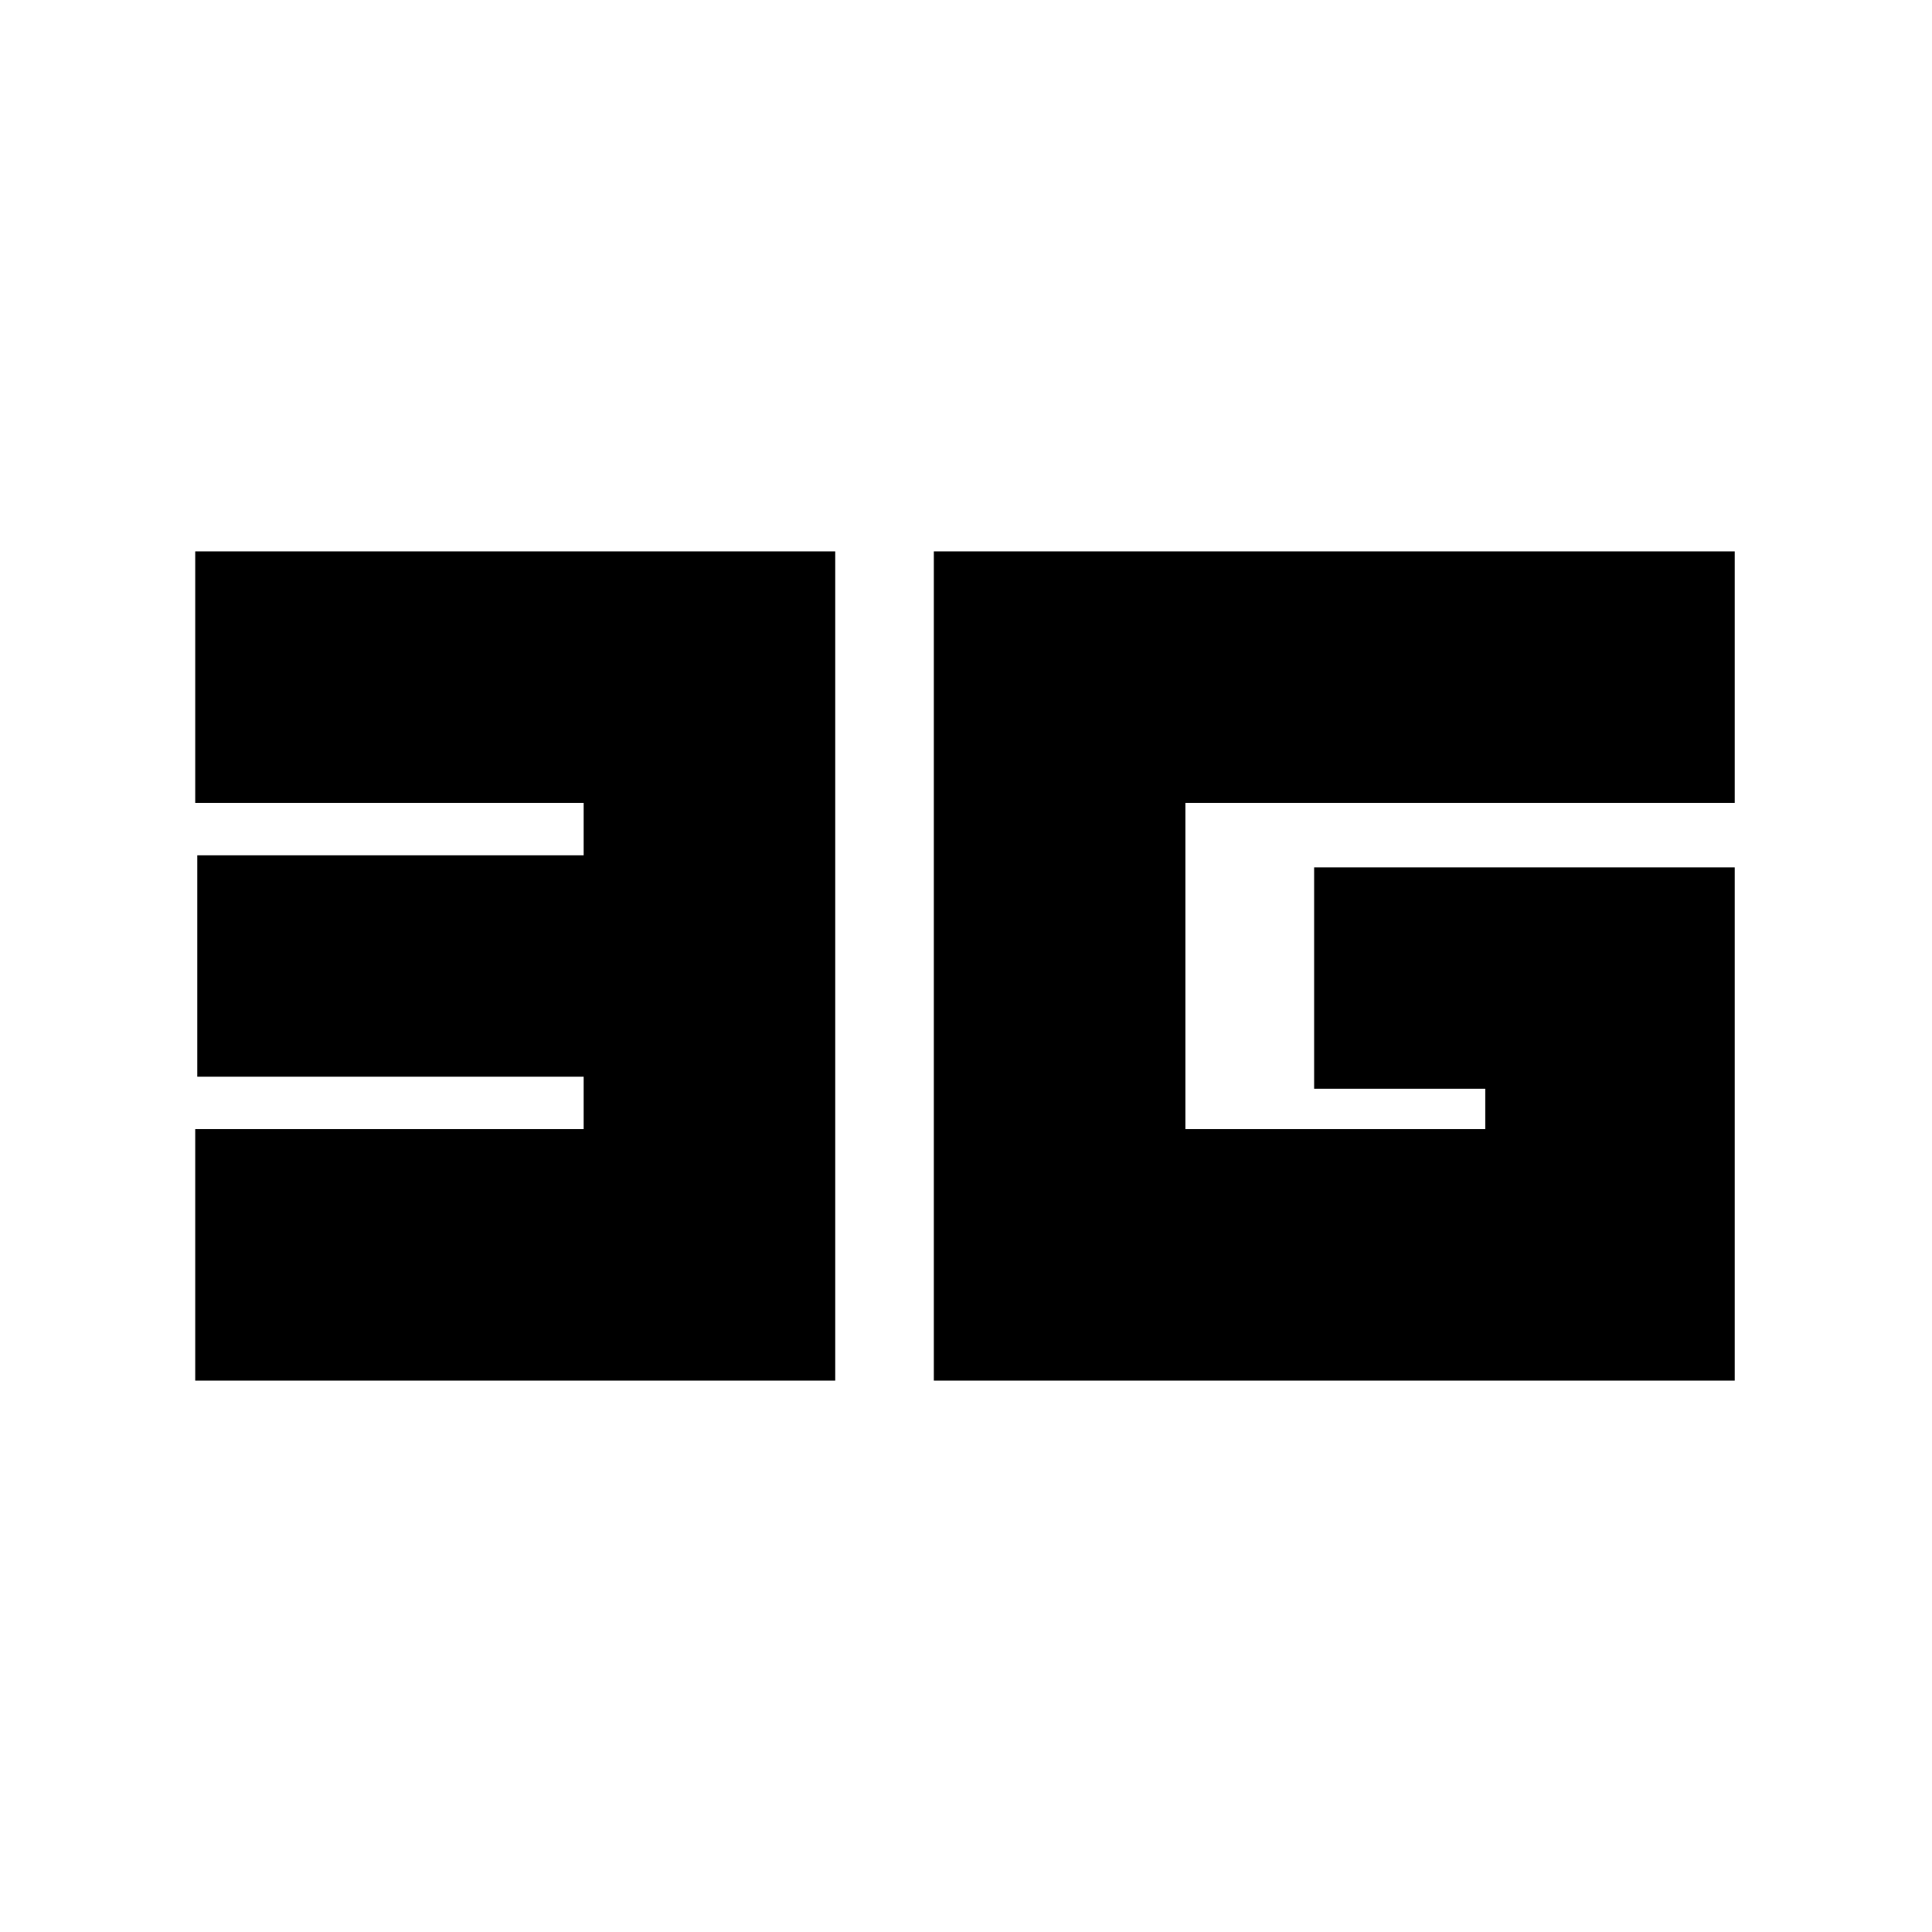 <svg xmlns="http://www.w3.org/2000/svg" height="20" width="20"><path d="M2.021 14.292v-2.604h4.021v-.542h-4V8.854h4v-.542H2.021V5.708h6.625v8.584Zm7.646 0V5.708h8.291v2.604h-5.687v3.376h3.104v-.417h-1.771V8.979h4.354v5.313Z"/></svg>